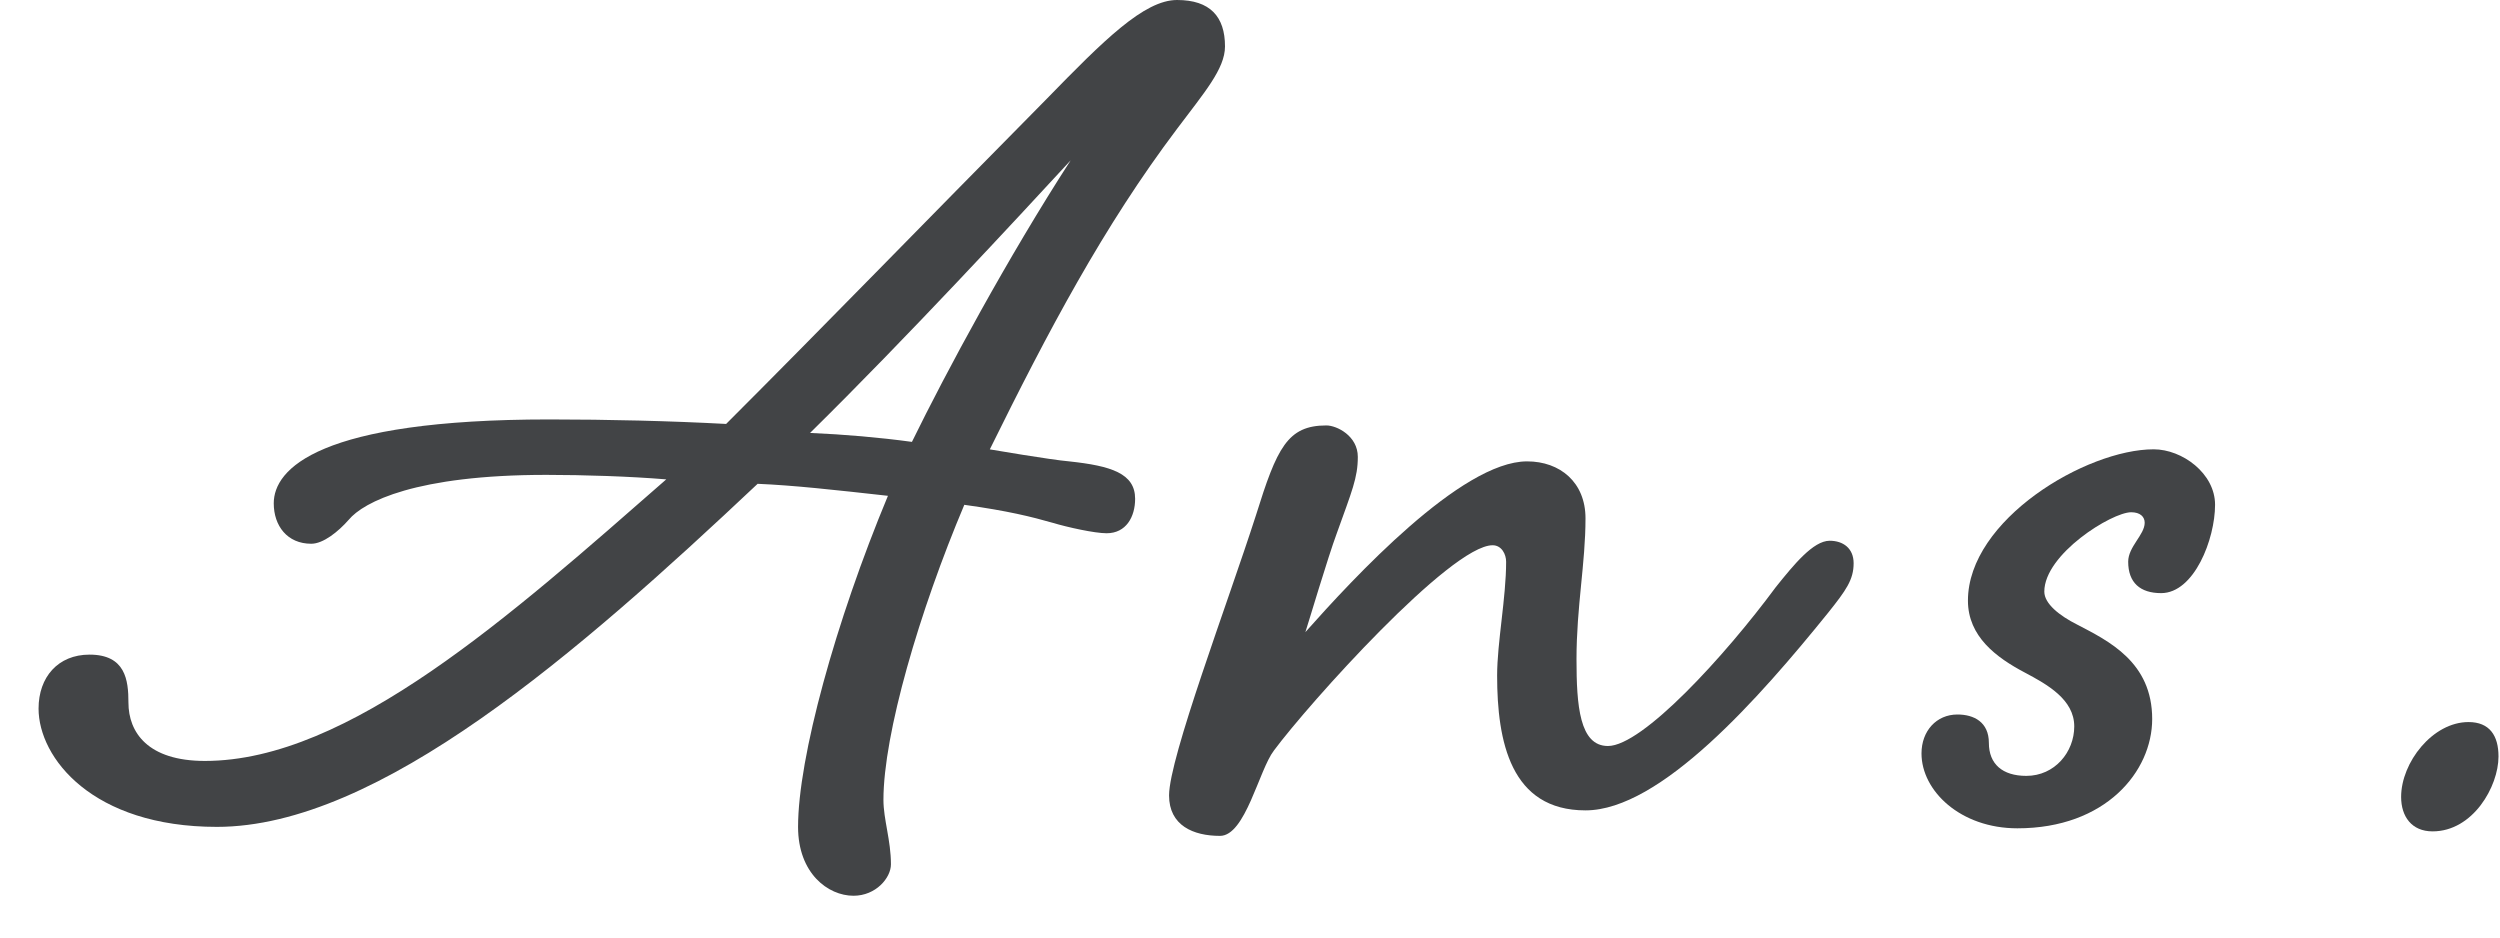 <svg width="40" height="15" viewBox="0 0 40 15" fill="none" xmlns="http://www.w3.org/2000/svg">
<path d="M38.418 12.751C38.418 12.2 38.921 11.553 39.496 11.553C39.832 11.553 39.976 11.768 39.976 12.104C39.976 12.583 39.568 13.302 38.921 13.302C38.586 13.302 38.418 13.063 38.418 12.751Z" fill="#424446"/>
<path d="M33.188 11.623C33.188 11.192 32.757 10.952 32.397 10.761C31.942 10.521 31.487 10.185 31.487 9.61C31.487 8.316 33.38 7.189 34.459 7.189C34.914 7.189 35.441 7.573 35.441 8.076C35.441 8.627 35.106 9.49 34.578 9.49C34.243 9.49 34.051 9.323 34.051 8.987C34.051 8.747 34.315 8.556 34.315 8.364C34.315 8.268 34.243 8.196 34.099 8.196C33.788 8.196 32.709 8.867 32.709 9.466C32.709 9.658 32.949 9.85 33.236 9.994C33.74 10.257 34.435 10.593 34.435 11.504C34.435 12.342 33.692 13.253 32.278 13.253C31.367 13.253 30.744 12.654 30.744 12.055C30.744 11.695 30.983 11.432 31.319 11.432C31.582 11.432 31.822 11.552 31.822 11.887C31.822 12.223 32.038 12.414 32.421 12.414C32.877 12.414 33.188 12.031 33.188 11.623Z" fill="#424446"/>
<path d="M28.412 9.395C28.7 9.036 29.011 8.652 29.275 8.652C29.49 8.652 29.658 8.772 29.658 9.012C29.658 9.275 29.538 9.443 29.251 9.803C28.148 11.169 26.566 12.966 25.368 12.966C24.17 12.966 23.954 11.864 23.954 10.809C23.954 10.282 24.098 9.563 24.098 8.988C24.098 8.868 24.026 8.724 23.882 8.724C23.211 8.724 20.934 11.265 20.383 12.008C20.143 12.319 19.927 13.374 19.52 13.374C19.089 13.374 18.705 13.206 18.705 12.727C18.705 12.127 19.64 9.659 20.095 8.245C20.431 7.166 20.599 6.807 21.222 6.807C21.389 6.807 21.725 6.974 21.725 7.31C21.725 7.646 21.629 7.861 21.389 8.532C21.246 8.916 20.934 9.97 20.886 10.114C21.653 9.251 23.379 7.382 24.433 7.382C24.961 7.382 25.368 7.717 25.368 8.293C25.368 9.012 25.224 9.707 25.224 10.546C25.224 11.289 25.272 11.936 25.727 11.936C26.279 11.936 27.597 10.498 28.412 9.395Z" fill="#424446"/>
<path d="M8.742 7.598C6.657 7.598 5.818 8.029 5.579 8.317C5.411 8.508 5.171 8.7 4.98 8.7C4.596 8.7 4.38 8.413 4.38 8.053C4.38 7.502 5.099 6.711 8.79 6.711C9.725 6.711 10.732 6.735 11.618 6.783C13.2 5.201 14.71 3.643 16.747 1.582C17.658 0.647 18.305 0 18.833 0C19.36 0 19.6 0.264 19.6 0.743C19.6 1.103 19.264 1.486 18.833 2.061C17.658 3.619 16.771 5.297 15.837 7.19C15.837 7.19 16.819 7.358 17.107 7.382C17.778 7.454 18.162 7.574 18.162 7.981C18.162 8.269 18.018 8.532 17.706 8.532C17.515 8.532 17.083 8.437 16.843 8.365C16.508 8.269 16.124 8.173 15.429 8.077C14.71 9.779 14.135 11.744 14.135 12.799C14.135 13.11 14.255 13.446 14.255 13.829C14.255 14.045 14.015 14.332 13.656 14.332C13.248 14.332 12.769 13.973 12.769 13.23C12.769 12.127 13.368 9.947 14.207 7.933C13.344 7.837 12.697 7.765 12.122 7.741C9.246 10.45 6.058 13.23 3.47 13.23C1.48 13.23 0.617 12.127 0.617 11.337C0.617 10.833 0.929 10.474 1.432 10.474C2.008 10.474 2.055 10.881 2.055 11.241C2.055 11.72 2.367 12.175 3.278 12.175C5.579 12.175 8.167 9.851 10.66 7.67C10.085 7.622 9.342 7.598 8.742 7.598ZM17.131 2.565C16.268 3.499 14.519 5.393 12.961 6.927C13.512 6.951 14.063 6.998 14.591 7.07C15.142 5.944 16.124 4.122 17.131 2.565Z" fill="#424446"/>
</svg>
